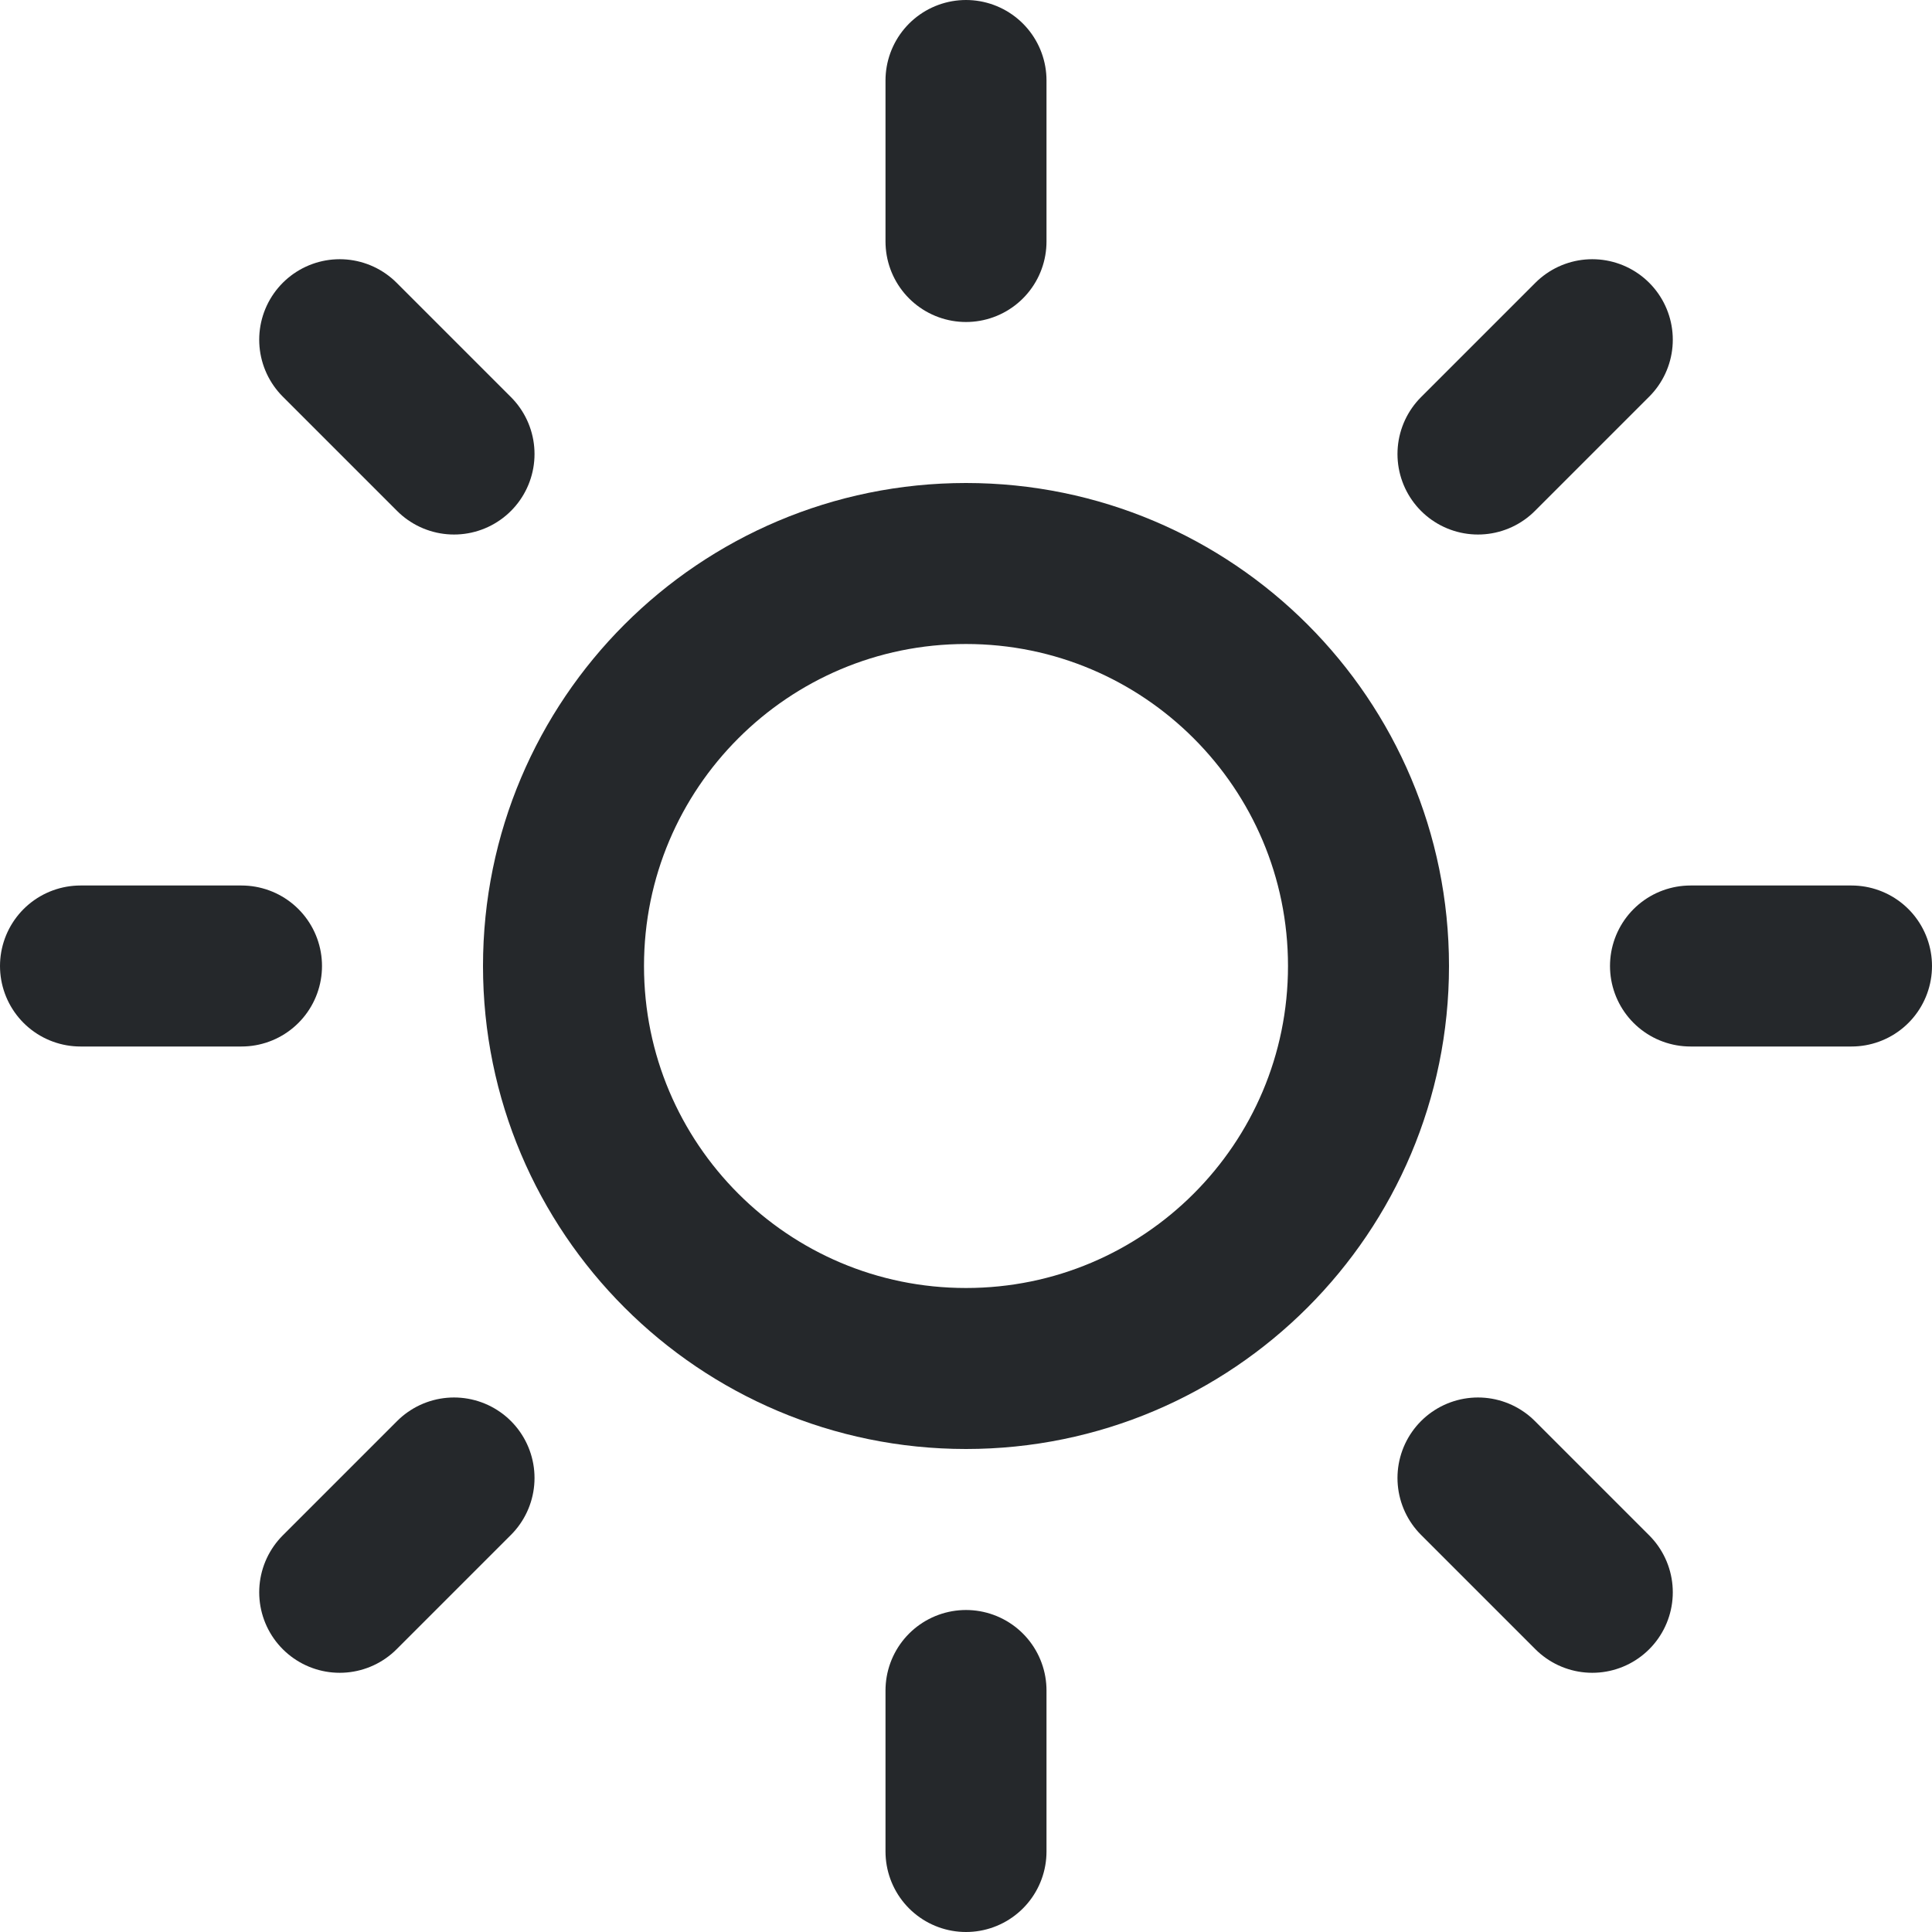 <svg width="24" height="24" viewBox="0 0 24 24" fill="none" xmlns="http://www.w3.org/2000/svg">
<g clip-path="url(#clip0_114_2956)">
<path d="M12 17C14.761 17 17 14.761 17 12C17 9.239 14.761 7 12 7C9.239 7 7 9.239 7 12C7 14.761 9.239 17 12 17Z" stroke="#25282B" stroke-width="2" stroke-linecap="round" stroke-linejoin="round"/>
<path d="M12 1V3" stroke="#25282B" stroke-width="2" stroke-linecap="round" stroke-linejoin="round"/>
<path d="M12 21V23" stroke="#25282B" stroke-width="2" stroke-linecap="round" stroke-linejoin="round"/>
<path d="M4.22 4.22L5.64 5.64" stroke="#25282B" stroke-width="2" stroke-linecap="round" stroke-linejoin="round"/>
<path d="M18.36 18.36L19.78 19.78" stroke="#25282B" stroke-width="2" stroke-linecap="round" stroke-linejoin="round"/>
<path d="M1 12H3" stroke="#25282B" stroke-width="2" stroke-linecap="round" stroke-linejoin="round"/>
<path d="M21 12H23" stroke="#25282B" stroke-width="2" stroke-linecap="round" stroke-linejoin="round"/>
<path d="M4.22 19.78L5.64 18.36" stroke="#25282B" stroke-width="2" stroke-linecap="round" stroke-linejoin="round"/>
<path d="M18.36 5.64L19.78 4.22" stroke="#25282B" stroke-width="2" stroke-linecap="round" stroke-linejoin="round"/>
</g>
<defs>
<clipPath id="clip0_114_2956">
<rect width="24" height="24" fill="white"/>
</clipPath>
</defs>
</svg>
